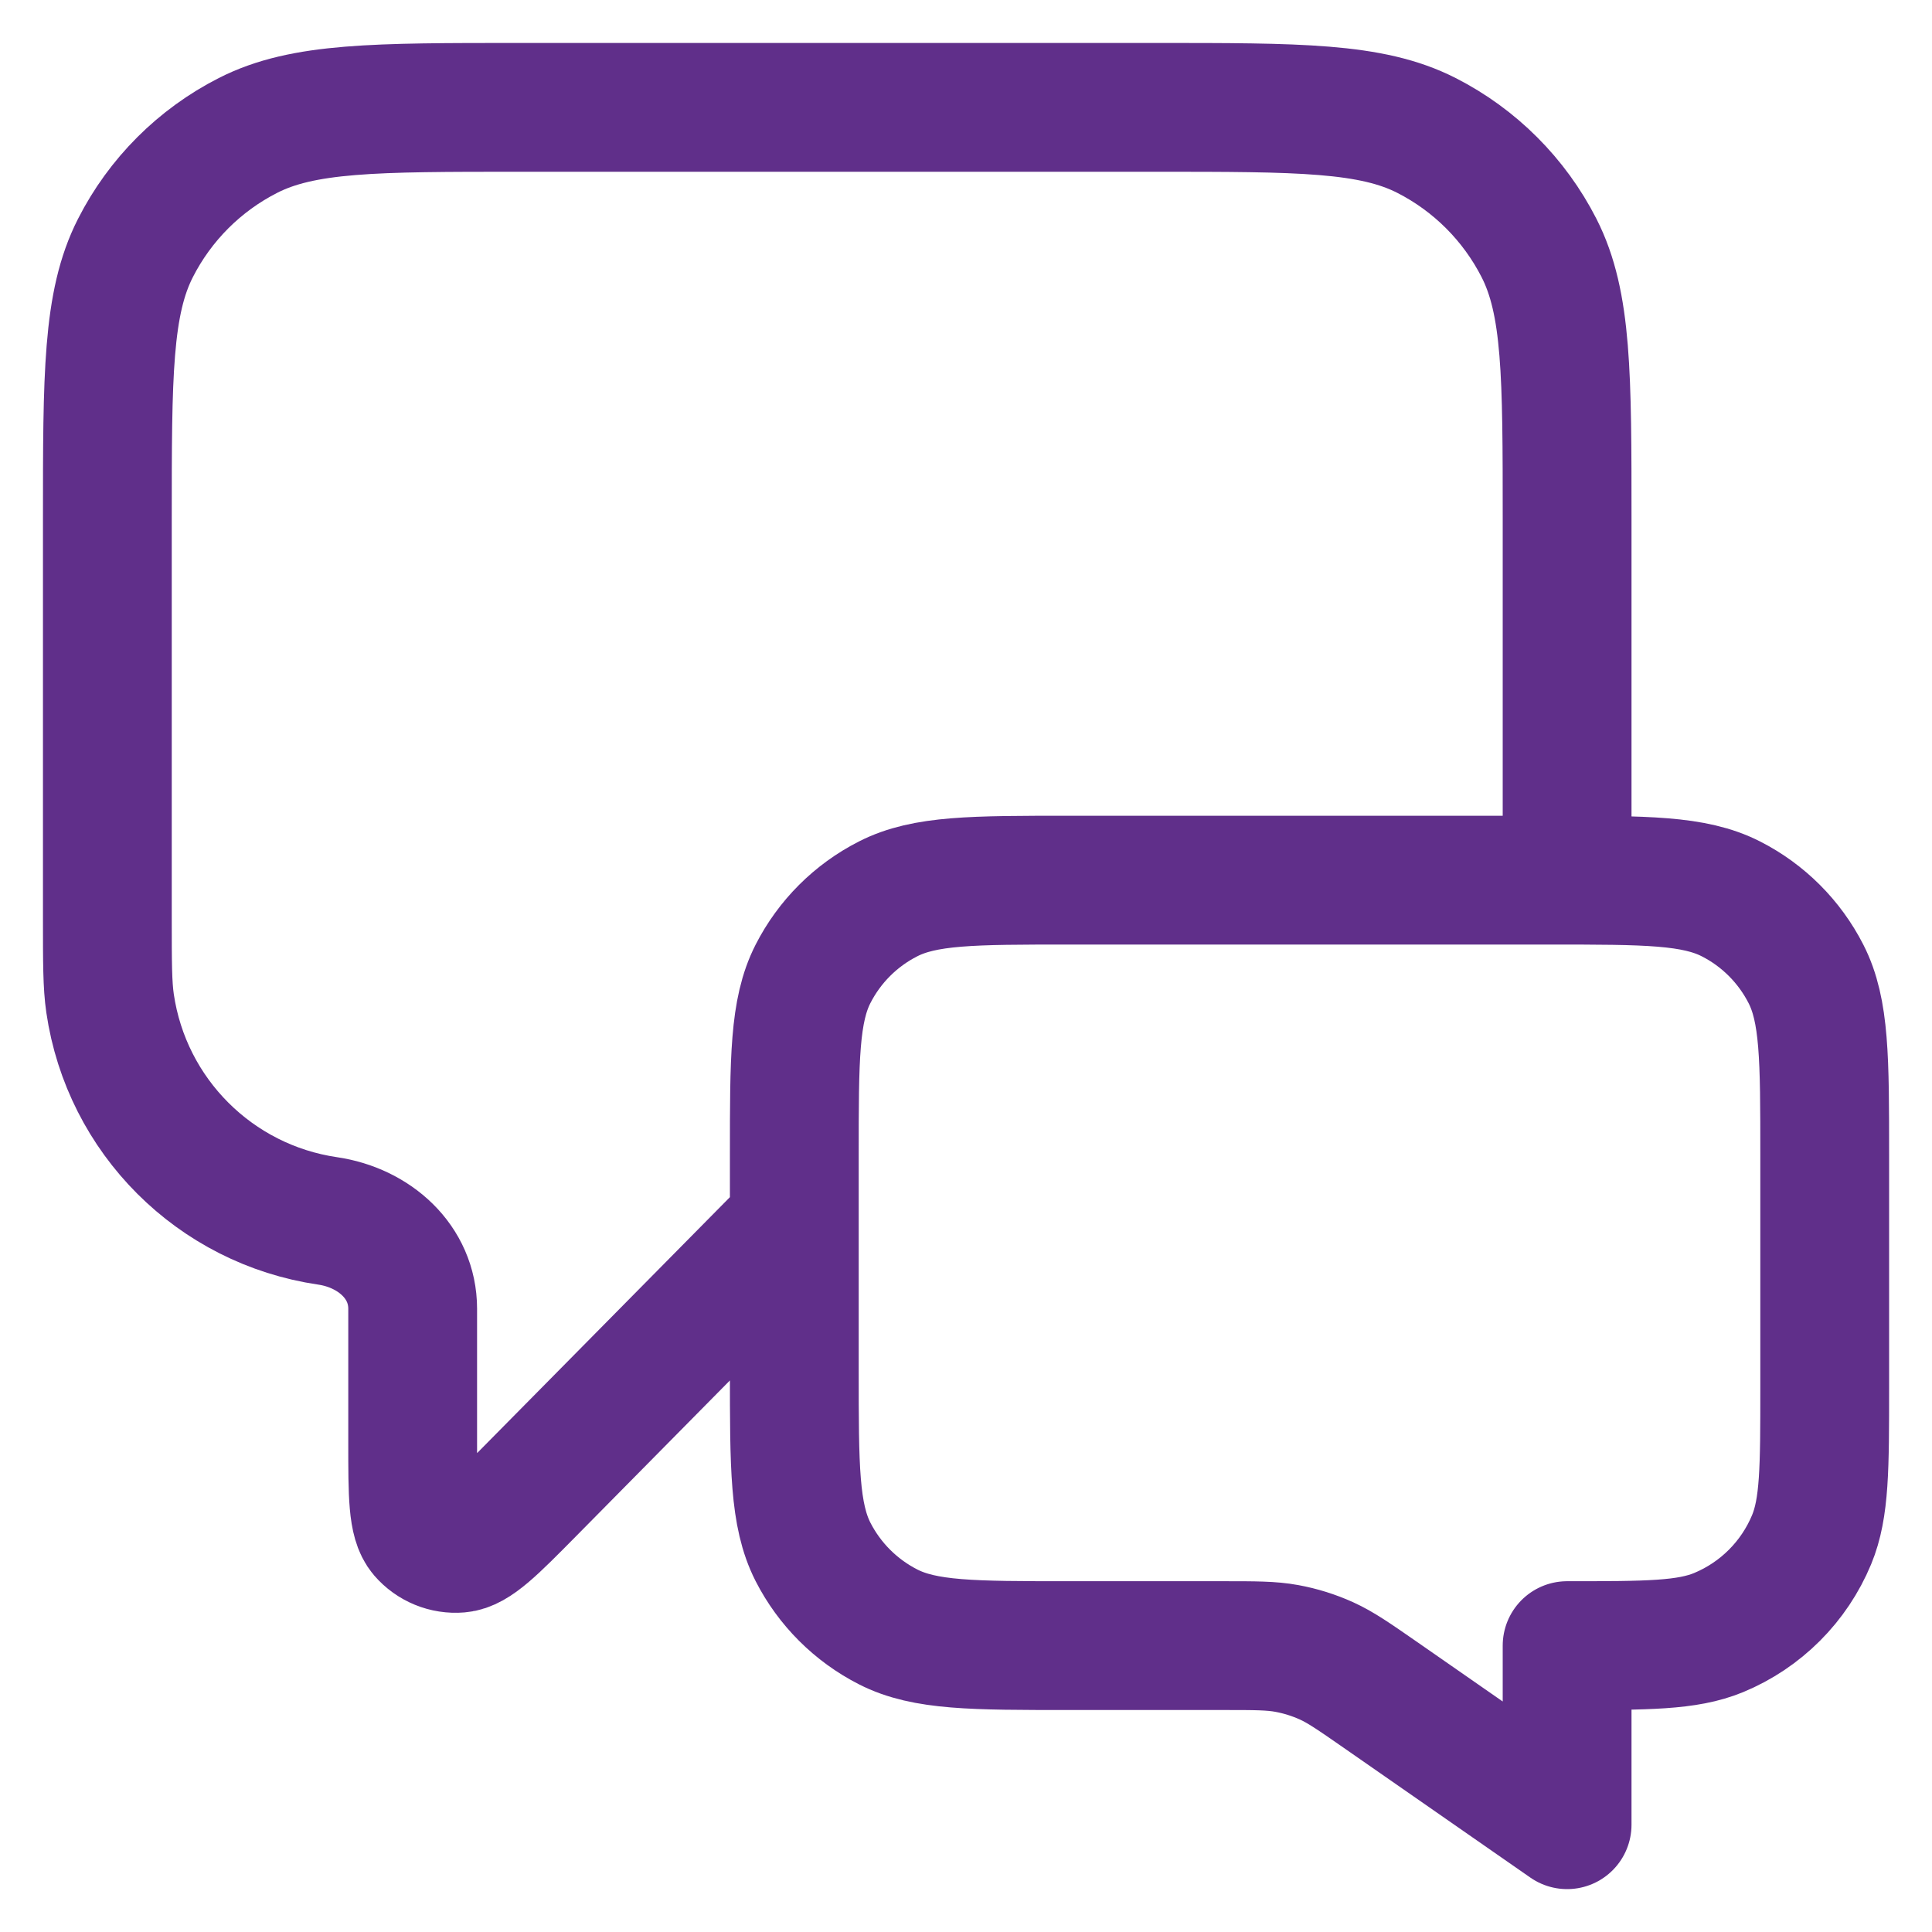 <svg width="30" height="30" viewBox="0 0 30 30" fill="none" xmlns="http://www.w3.org/2000/svg">
<path d="M12.334 19L8.233 23.152C7.661 23.731 7.375 24.021 7.13 24.041C6.916 24.059 6.708 23.973 6.568 23.811C6.408 23.623 6.408 23.216 6.408 22.402V20.323C6.408 19.592 5.81 19.064 5.087 18.958C3.339 18.702 1.965 17.329 1.709 15.58C1.667 15.292 1.667 14.948 1.667 14.26V8.067C1.667 5.827 1.667 4.707 2.103 3.851C2.486 3.098 3.098 2.486 3.851 2.103C4.707 1.667 5.827 1.667 8.067 1.667H17.934C20.174 1.667 21.294 1.667 22.15 2.103C22.902 2.486 23.514 3.098 23.898 3.851C24.334 4.707 24.334 5.827 24.334 8.067V13.667M24.334 28.334L21.432 26.316C21.024 26.033 20.82 25.891 20.598 25.79C20.401 25.701 20.194 25.636 19.981 25.597C19.741 25.553 19.493 25.553 18.996 25.553H16.6C15.107 25.553 14.36 25.553 13.79 25.262C13.288 25.006 12.88 24.598 12.624 24.097C12.334 23.526 12.334 22.779 12.334 21.286V17.934C12.334 16.44 12.334 15.693 12.624 15.123C12.88 14.621 13.288 14.213 13.79 13.958C14.36 13.667 15.107 13.667 16.6 13.667H24.067C25.561 13.667 26.307 13.667 26.878 13.958C27.379 14.213 27.787 14.621 28.043 15.123C28.334 15.693 28.334 16.44 28.334 17.934V21.553C28.334 22.795 28.334 23.416 28.131 23.907C27.86 24.56 27.341 25.079 26.688 25.35C26.197 25.553 25.576 25.553 24.334 25.553V28.334Z" stroke="#602F8A" stroke-width="2" stroke-linecap="round" stroke-linejoin="round"/>
</svg>
